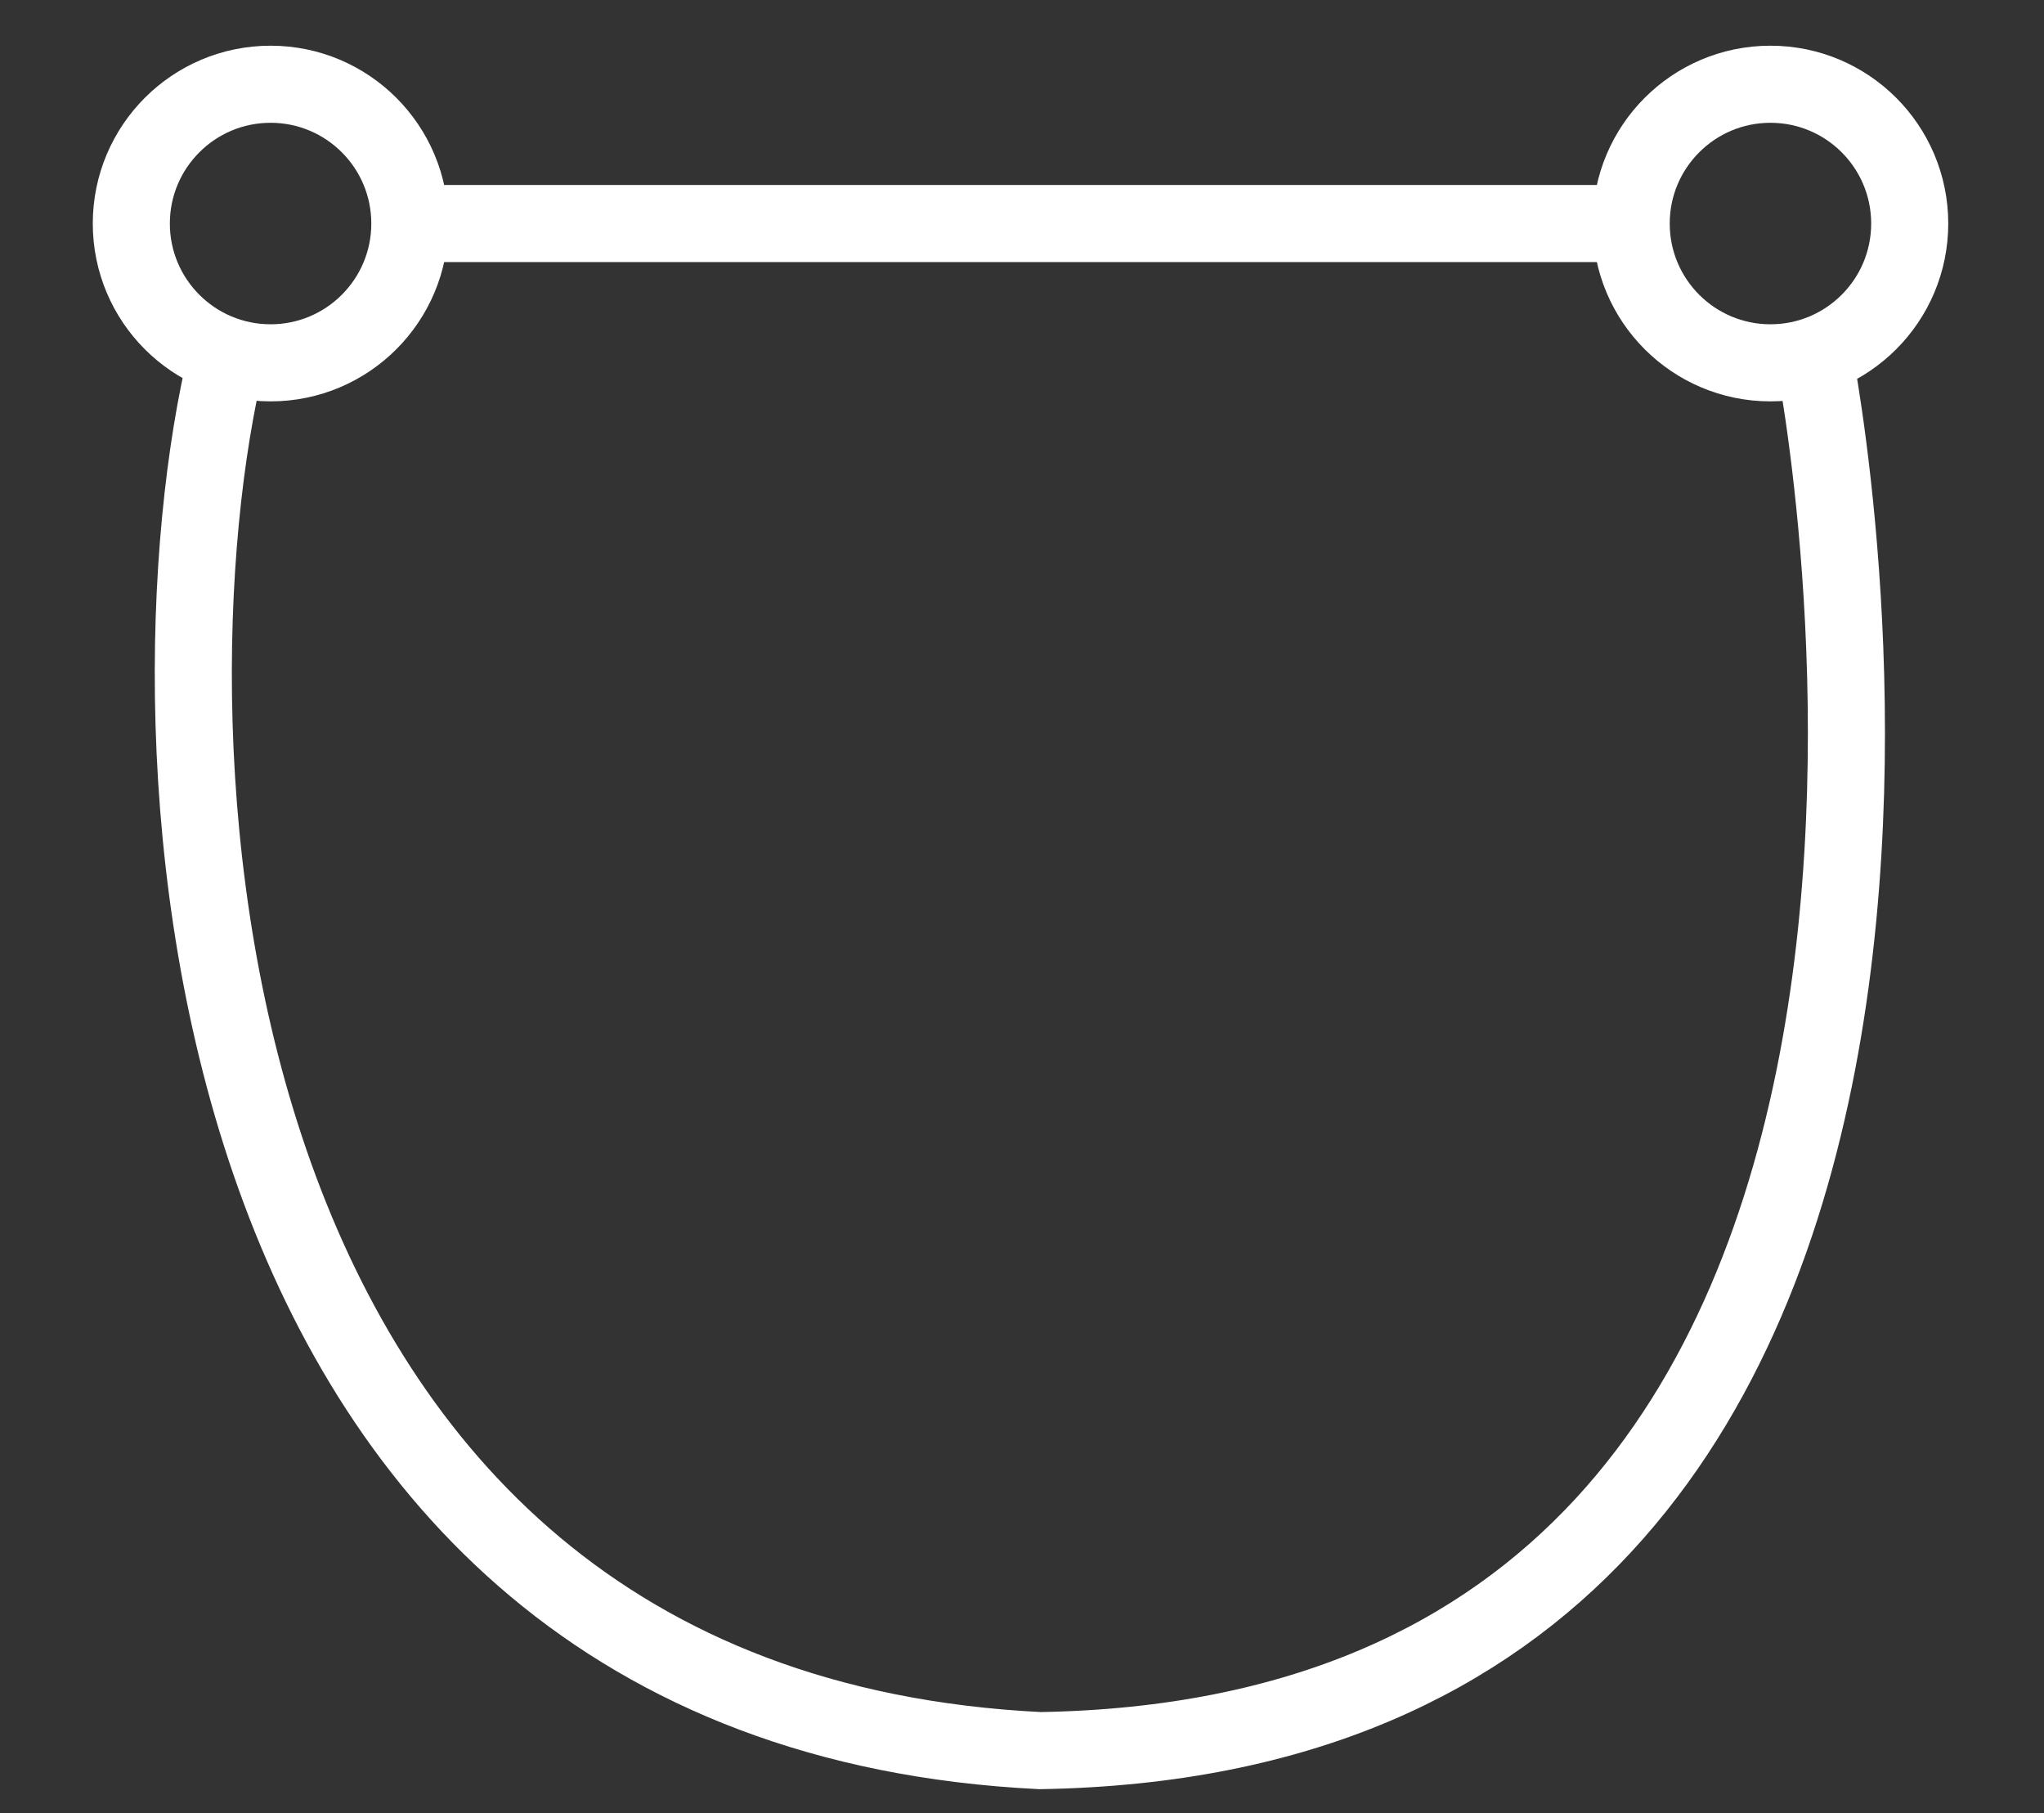 <?xml version="1.0" encoding="utf-8"?>
<!-- Generator: Adobe Illustrator 14.0.0, SVG Export Plug-In . SVG Version: 6.00 Build 43363)  -->
<!DOCTYPE svg PUBLIC "-//W3C//DTD SVG 1.1//EN" "http://www.w3.org/Graphics/SVG/1.1/DTD/svg11.dtd">
<svg version="1.1" id="Layer_1" xmlns="http://www.w3.org/2000/svg" xmlns:xlink="http://www.w3.org/1999/xlink" x="0px" y="0px"
	 width="106px" height="94px" viewBox="0 0 106 94" enable-background="new 0 0 106 94" xml:space="preserve">
<rect x="0" y="0" width="106" height="94" fill="#333333" stroke="none"/>
<g id="S">
	<circle fill="none" stroke="#FFFFFF" stroke-width="3.997" cx="91.814" cy="11.59" r="7.222"/>
	<circle fill="none" stroke="#FFFFFF" stroke-width="3.997" cx="14.032" cy="11.59" r="7.222"/>
	<path fill="none" stroke="#FFFFFF" stroke-width="3.997" d="M11.779,18.449C7.06,37.697,9.058,88.545,53.932,90.766
		c54.381-0.889,40.139-72.316,40.139-72.316"/>
	<line fill="none" stroke="#FFFFFF" stroke-width="3.997" x1="21.254" y1="11.59" x2="84.593" y2="11.59"/>
</g>
</svg>

